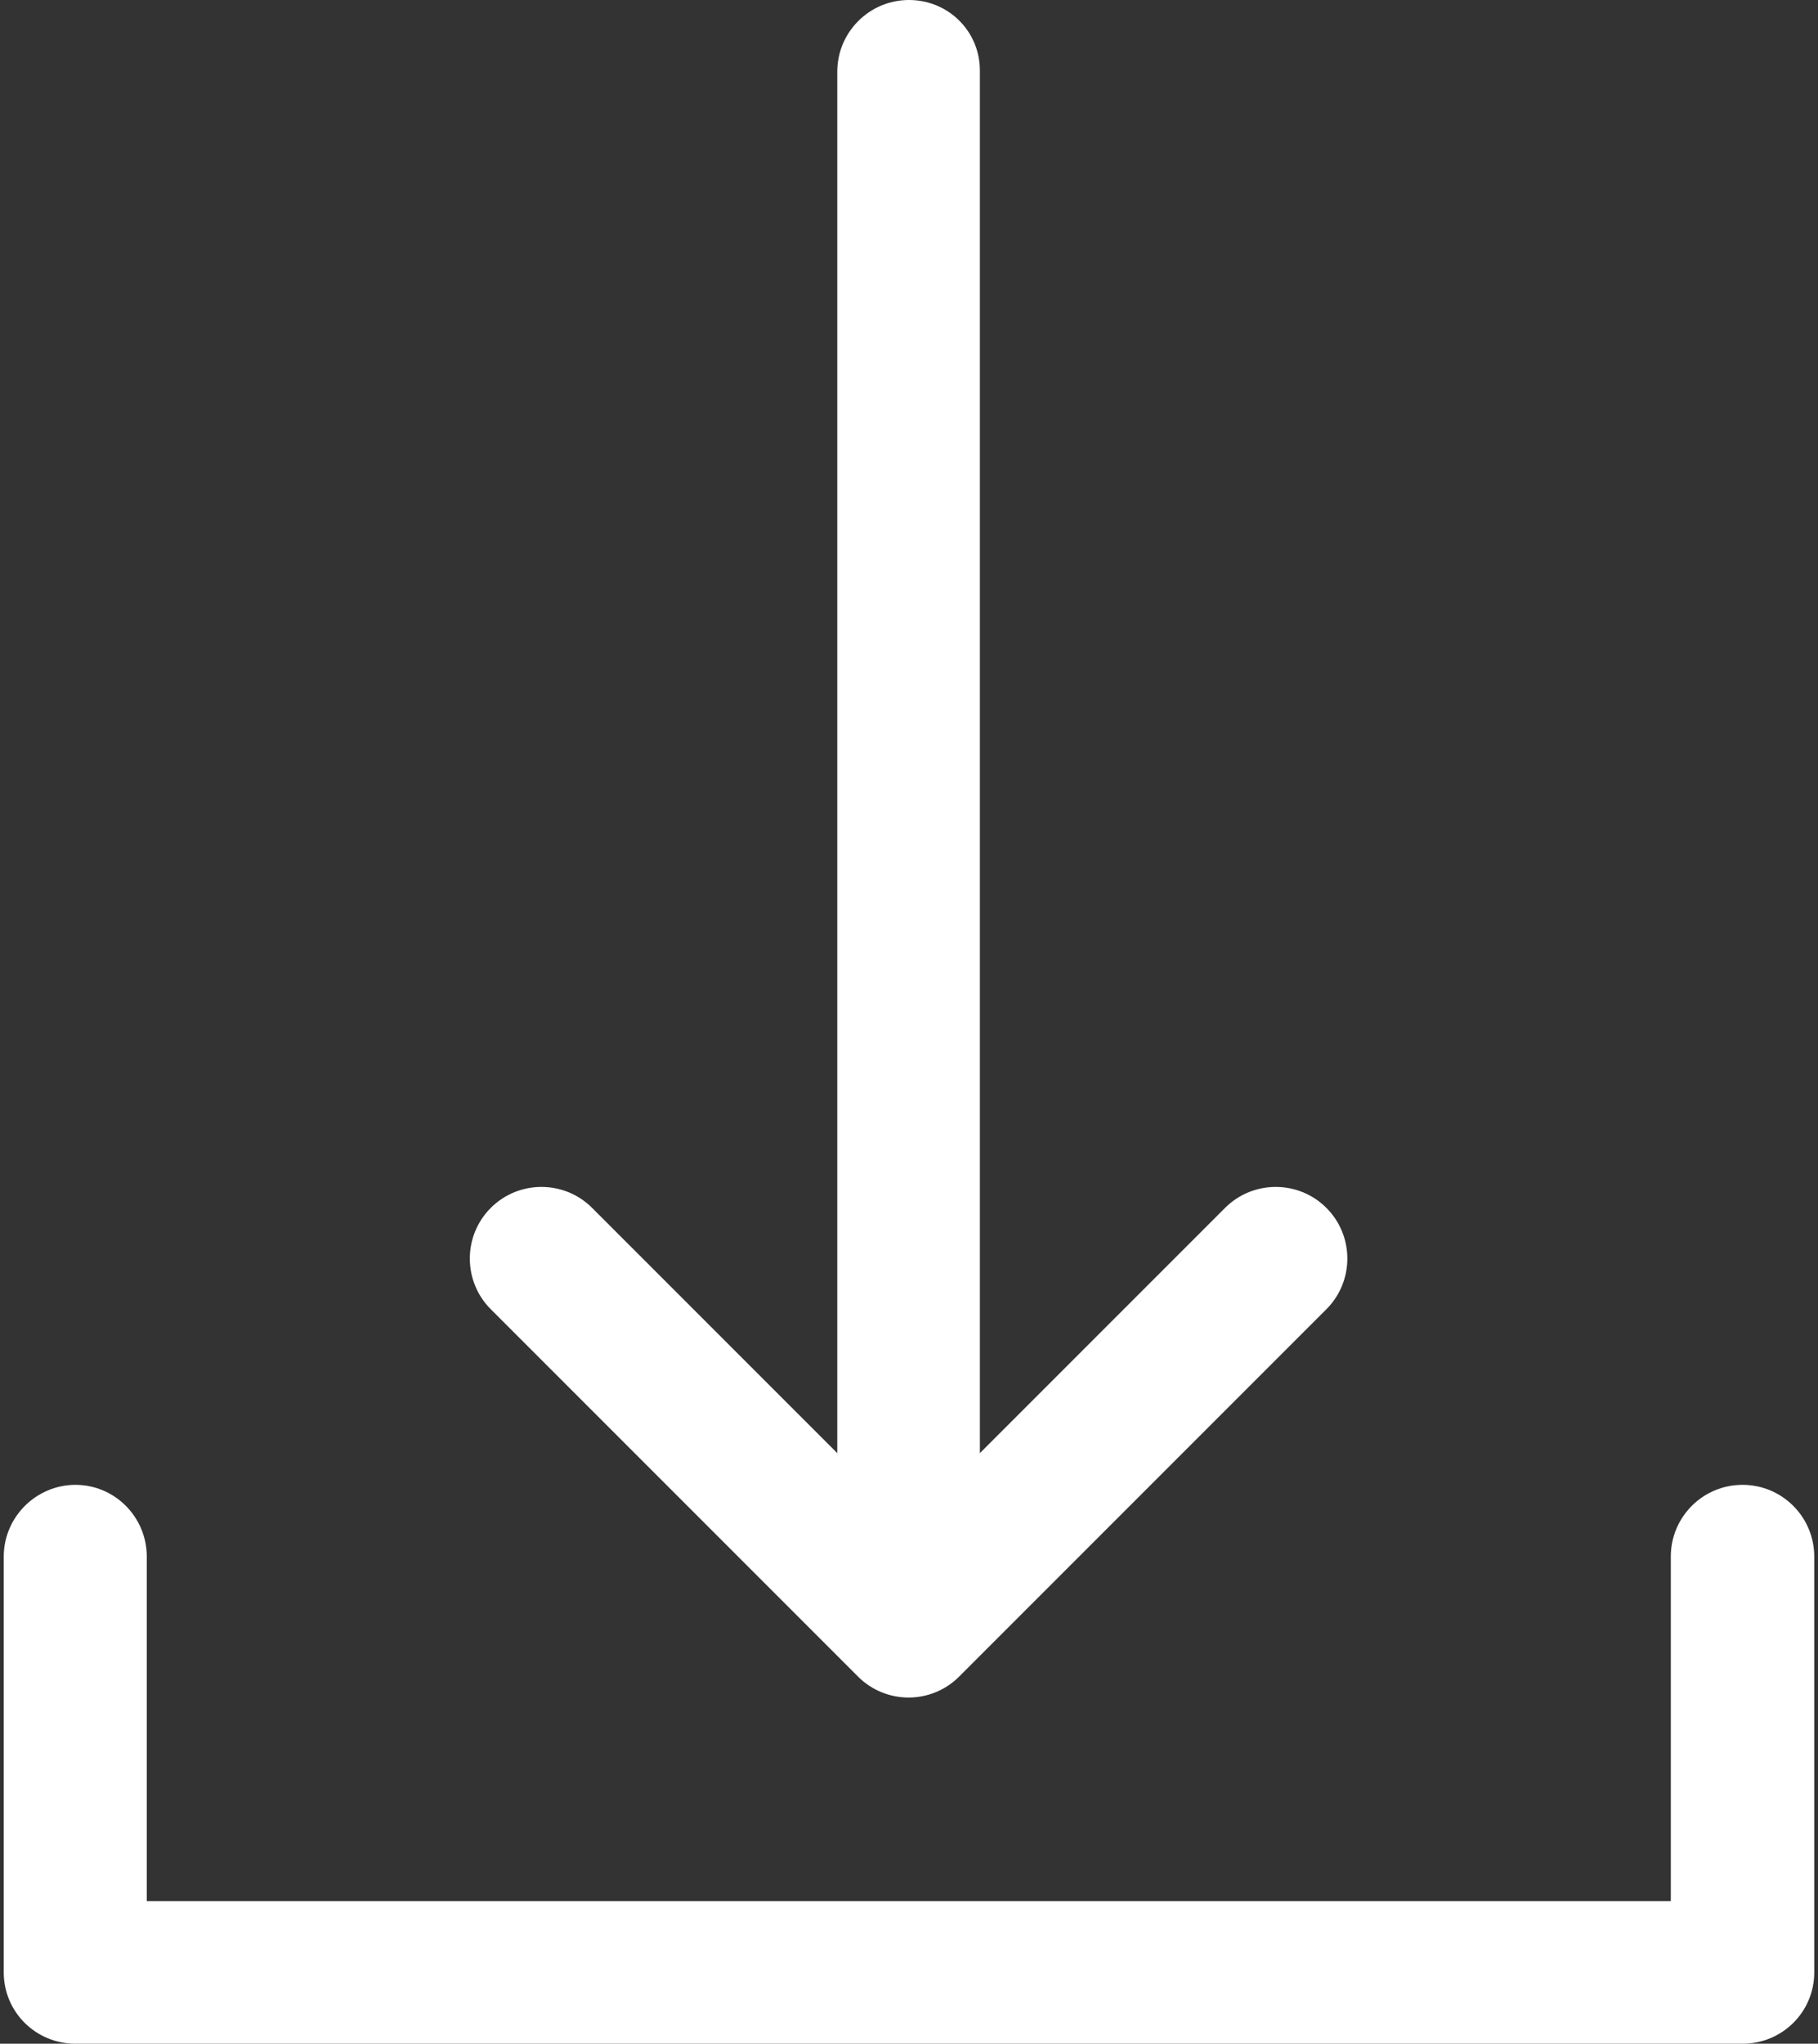 <svg width="436" height="490" viewBox="0 0 436 490" fill="none" xmlns="http://www.w3.org/2000/svg">
<rect x="0" y="0" width="436" height="490" fill="#333333" stroke="none"/>
<path d="M218 0C208.5 0 200.8 7.7 200.8 17.2V348.4L142 289.6C135.3 282.9 124.4 282.9 117.7 289.6C111 296.3 111 307.2 117.7 313.9L205.8 402C209.1 405.3 213.5 407 217.9 407C222.3 407 226.7 405.3 230 402L318.1 313.9C324.8 307.2 324.8 296.3 318.1 289.6C311.4 282.9 300.5 282.9 293.8 289.6L235 348.4V17.1C235.1 7.6 227.5 0 218 0Z" fill="white"/>
<path d="M435.1 472.9V373.2C435.1 363.7 427.4 356 417.9 356C408.4 356 400.7 363.7 400.7 373.2V455.8H35.2V373.2C35.2 363.7 27.5 356 18.1 356C8.7 356 0.9 363.7 0.9 373.2V472.9C0.9 482.4 8.6 490 18.1 490H417.9C427.4 490 435.1 482.4 435.1 472.9Z" fill="white"/>
</svg>
